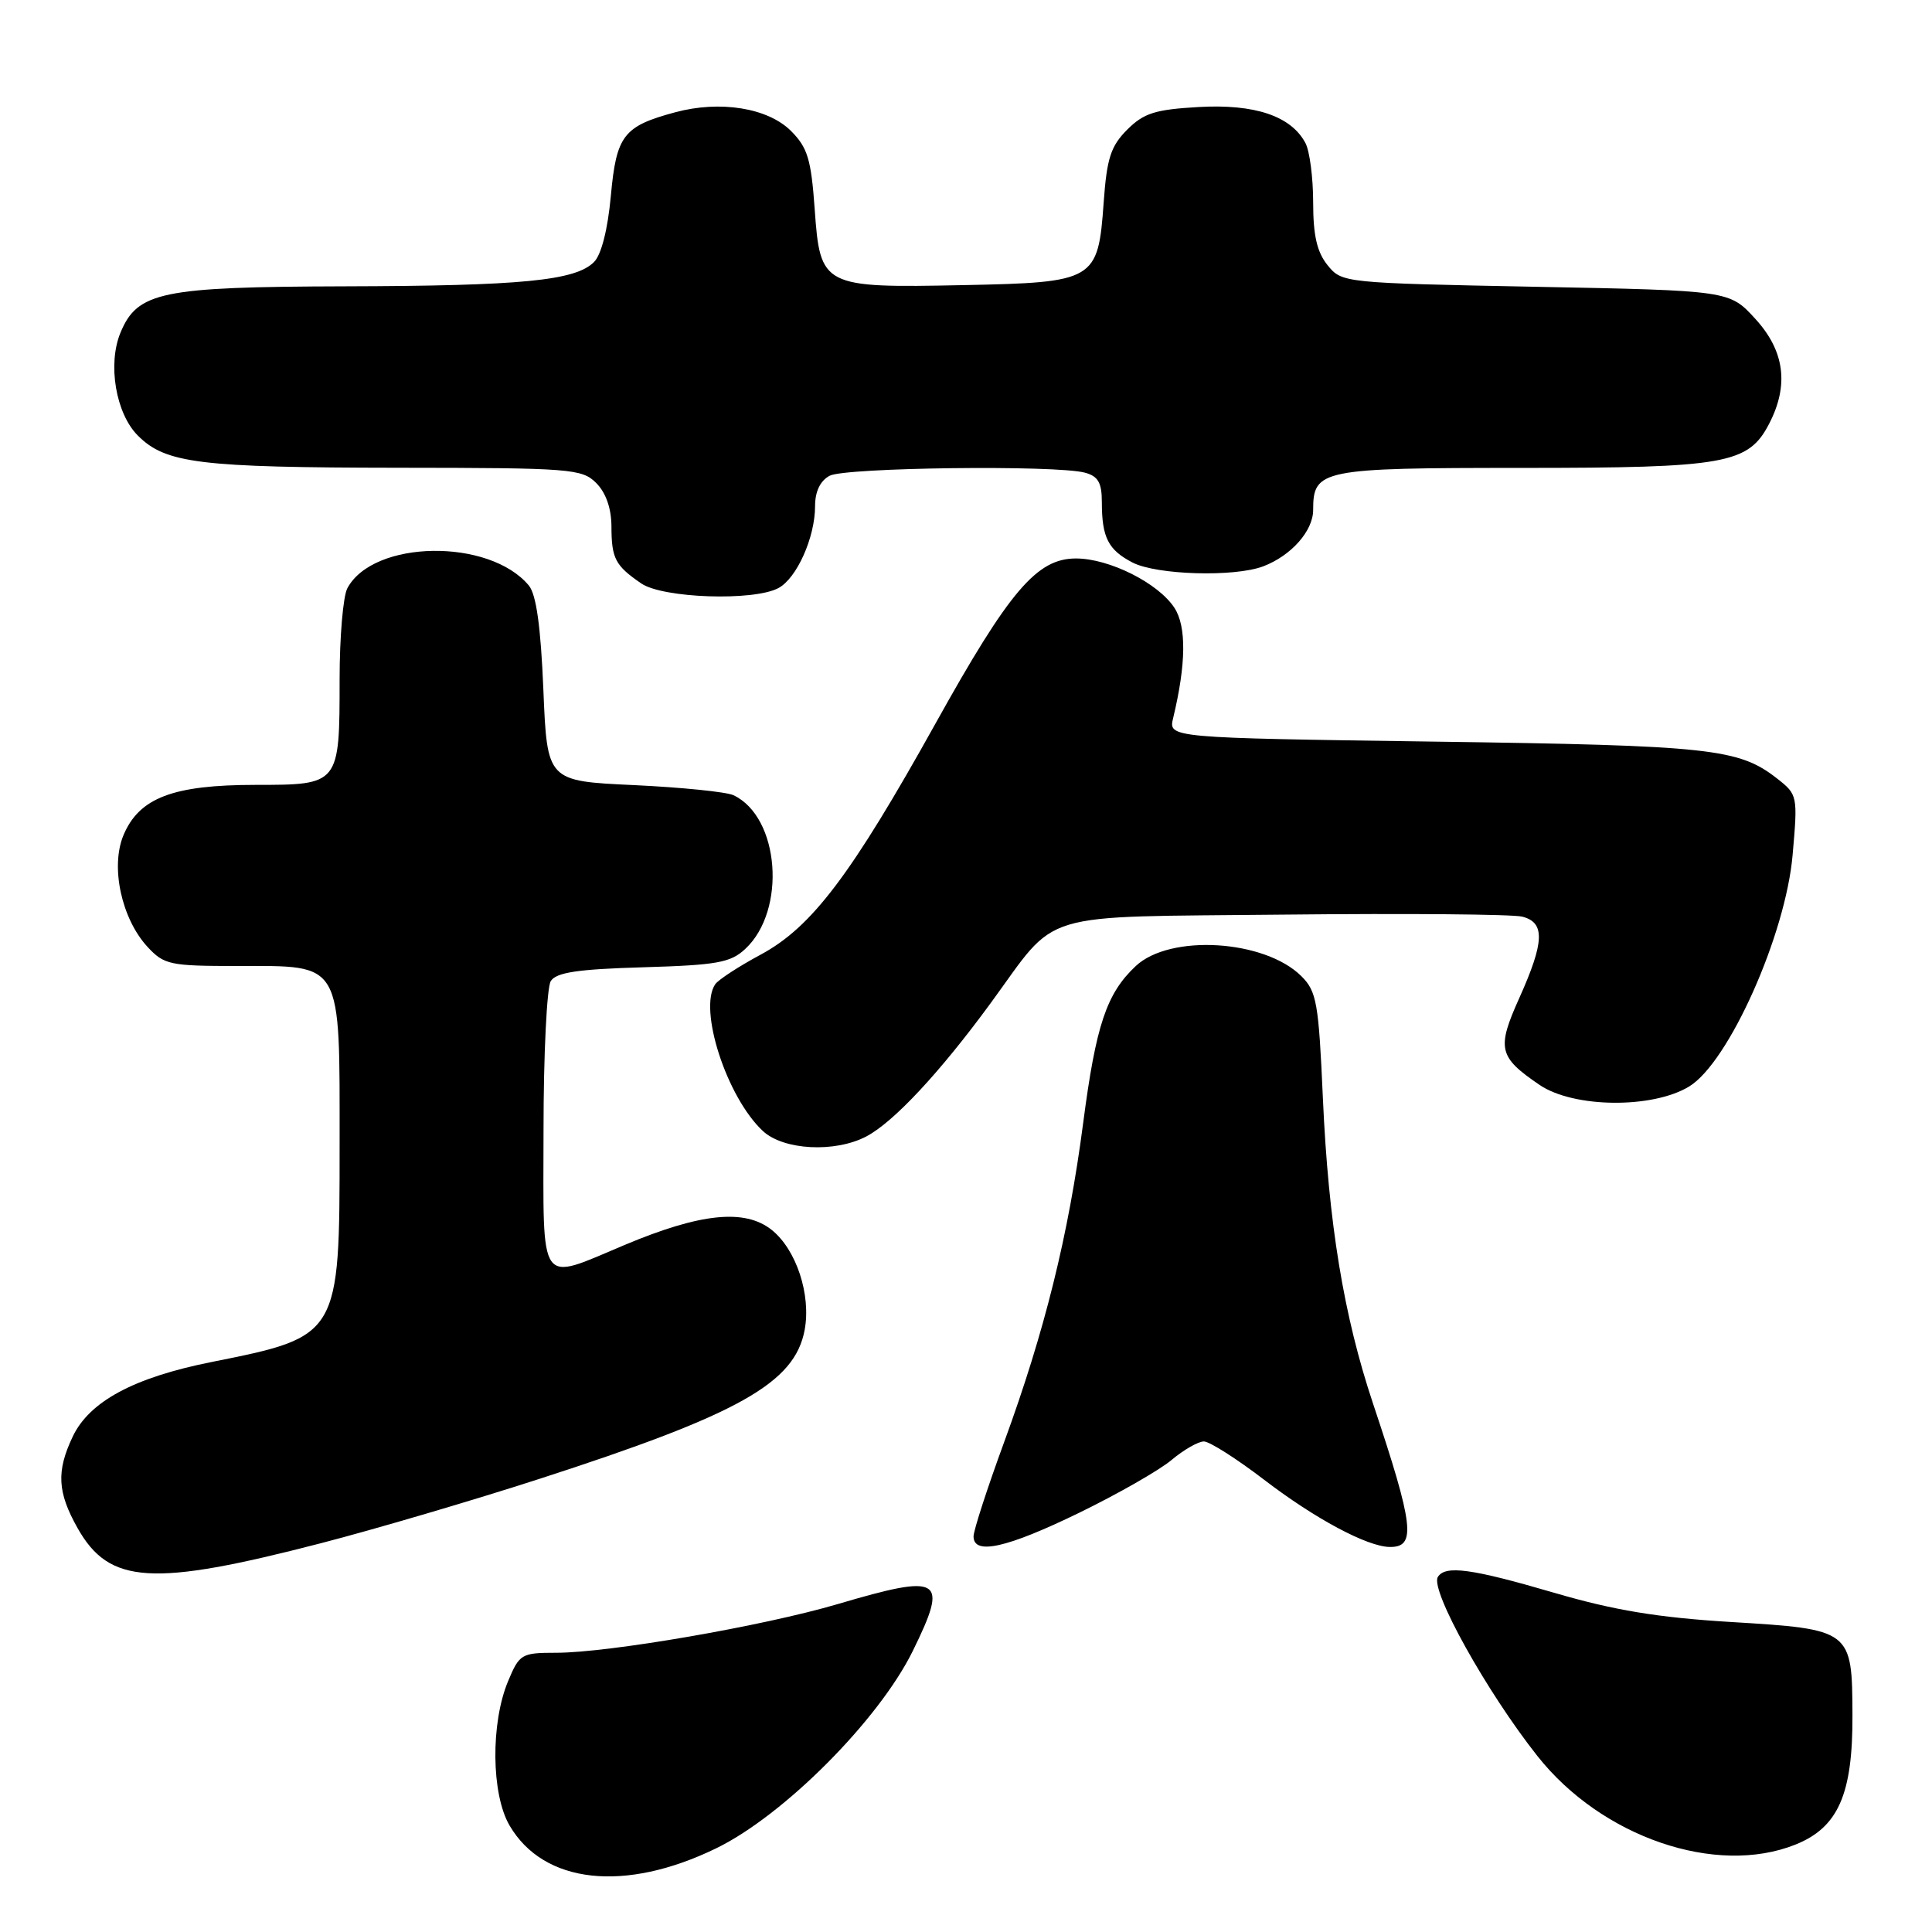 <?xml version="1.0" encoding="UTF-8" standalone="no"?>
<!DOCTYPE svg PUBLIC "-//W3C//DTD SVG 1.1//EN" "http://www.w3.org/Graphics/SVG/1.1/DTD/svg11.dtd" >
<svg xmlns="http://www.w3.org/2000/svg" xmlns:xlink="http://www.w3.org/1999/xlink" version="1.1" viewBox="0 0 256 256">
 <g >
 <path fill="currentColor"
d=" M 94.92 244.90 C 103.87 240.54 116.43 227.93 120.94 218.78 C 125.72 209.05 124.80 208.48 111.00 212.55 C 101.14 215.46 80.66 219.00 73.70 219.00 C 69.10 219.00 68.83 219.16 67.33 222.75 C 65.00 228.32 65.09 237.74 67.52 241.89 C 72.05 249.63 82.79 250.81 94.92 244.90 Z  M 237.90 244.42 C 243.57 242.15 245.51 237.75 245.46 227.25 C 245.42 215.95 245.34 215.89 229.31 214.92 C 219.67 214.33 213.90 213.38 206.00 211.07 C 194.97 207.84 191.51 207.37 190.52 208.96 C 189.47 210.67 197.00 224.20 203.73 232.70 C 212.23 243.44 227.38 248.63 237.90 244.42 Z  M 42.50 204.49 C 49.65 202.64 62.70 198.80 71.50 195.95 C 97.96 187.39 105.30 183.27 106.62 176.23 C 107.49 171.55 105.51 165.55 102.23 162.95 C 98.68 160.14 92.80 160.75 82.80 164.95 C 71.22 169.81 72.00 170.91 72.02 149.75 C 72.02 139.71 72.46 130.82 72.98 130.00 C 73.71 128.85 76.53 128.42 85.21 128.17 C 95.01 127.88 96.80 127.56 98.75 125.74 C 104.25 120.63 103.31 108.26 97.19 105.37 C 96.26 104.93 90.33 104.33 84.00 104.03 C 72.50 103.50 72.50 103.50 72.00 91.40 C 71.65 83.00 71.06 78.77 70.07 77.58 C 64.83 71.29 49.47 71.52 46.03 77.94 C 45.46 79.00 45.00 84.43 45.00 90.00 C 45.00 103.99 44.99 104.00 33.87 104.00 C 22.93 104.00 18.44 105.71 16.36 110.67 C 14.61 114.86 16.10 121.74 19.56 125.48 C 21.75 127.84 22.53 128.00 31.45 128.00 C 45.50 128.00 45.00 127.12 45.00 151.78 C 45.00 177.08 45.00 177.08 28.00 180.48 C 17.74 182.53 11.84 185.70 9.63 190.37 C 7.45 194.97 7.60 197.73 10.29 202.50 C 14.49 209.93 20.15 210.28 42.50 204.49 Z  M 142.98 200.46 C 148.11 197.96 153.63 194.81 155.23 193.46 C 156.84 192.11 158.77 191.00 159.52 191.00 C 160.27 191.00 163.86 193.29 167.51 196.08 C 174.23 201.23 181.16 204.94 184.14 204.98 C 187.68 205.03 187.36 202.21 181.94 186.00 C 178.04 174.34 176.03 162.06 175.29 145.54 C 174.73 132.90 174.47 131.37 172.45 129.36 C 167.60 124.51 155.04 123.73 150.49 128.01 C 146.62 131.64 145.22 135.83 143.53 148.77 C 141.59 163.66 138.42 176.44 133.05 191.10 C 130.82 197.18 129.00 202.80 129.00 203.58 C 129.00 206.10 133.40 205.12 142.98 200.46 Z  M 114.80 150.58 C 118.41 148.68 124.51 142.14 131.21 133.00 C 140.40 120.46 136.80 121.55 170.31 121.19 C 186.31 121.02 200.44 121.14 201.70 121.46 C 204.75 122.23 204.66 124.79 201.32 132.23 C 198.30 138.94 198.56 140.05 203.99 143.75 C 208.50 146.82 218.96 146.93 223.83 143.96 C 229.06 140.77 236.61 123.87 237.53 113.29 C 238.22 105.45 238.19 105.29 235.50 103.18 C 230.41 99.18 226.71 98.78 190.16 98.27 C 154.81 97.77 154.81 97.77 155.45 95.14 C 157.17 87.99 157.23 83.00 155.61 80.53 C 153.46 77.25 146.98 74.00 142.57 74.00 C 137.39 74.00 133.75 78.27 123.97 95.85 C 112.78 115.95 107.58 122.83 100.82 126.48 C 97.89 128.05 95.17 129.83 94.77 130.42 C 92.51 133.74 96.30 145.40 101.08 149.86 C 103.81 152.41 110.64 152.77 114.80 150.58 Z  M 103.15 77.92 C 105.58 76.62 108.00 71.20 108.00 67.07 C 108.00 65.13 108.68 63.71 109.93 63.04 C 111.99 61.94 139.91 61.60 143.75 62.63 C 145.51 63.10 146.00 63.96 146.00 66.53 C 146.00 71.21 146.84 72.87 150.07 74.54 C 153.27 76.19 163.58 76.49 167.39 75.04 C 171.09 73.63 174.00 70.35 174.00 67.57 C 174.00 62.21 175.05 62.00 201.60 62.00 C 228.71 62.00 231.67 61.47 234.43 56.13 C 237.07 51.02 236.47 46.48 232.58 42.24 C 229.16 38.50 229.16 38.50 203.49 38.00 C 178.00 37.50 177.81 37.48 175.91 35.14 C 174.51 33.41 174.00 31.20 174.00 26.82 C 174.00 23.55 173.54 20.00 172.97 18.94 C 171.06 15.37 166.27 13.76 158.84 14.18 C 153.06 14.51 151.57 14.98 149.36 17.18 C 147.18 19.37 146.66 20.96 146.24 26.86 C 145.50 37.19 145.09 37.43 127.65 37.78 C 108.98 38.16 108.68 38.01 107.95 27.70 C 107.48 21.10 107.01 19.56 104.82 17.36 C 101.75 14.29 95.42 13.27 89.46 14.88 C 82.61 16.72 81.67 17.94 80.94 25.96 C 80.53 30.42 79.68 33.75 78.71 34.72 C 76.24 37.19 69.18 37.88 45.65 37.94 C 21.37 38.01 18.21 38.66 15.96 44.09 C 14.24 48.25 15.34 54.80 18.27 57.72 C 21.94 61.40 26.43 61.95 52.75 61.98 C 75.65 62.00 77.11 62.11 79.00 64.00 C 80.28 65.28 81.01 67.35 81.02 69.75 C 81.03 74.02 81.52 74.94 84.97 77.31 C 87.84 79.27 99.87 79.68 103.15 77.92 Z "/>
</g>
</svg>